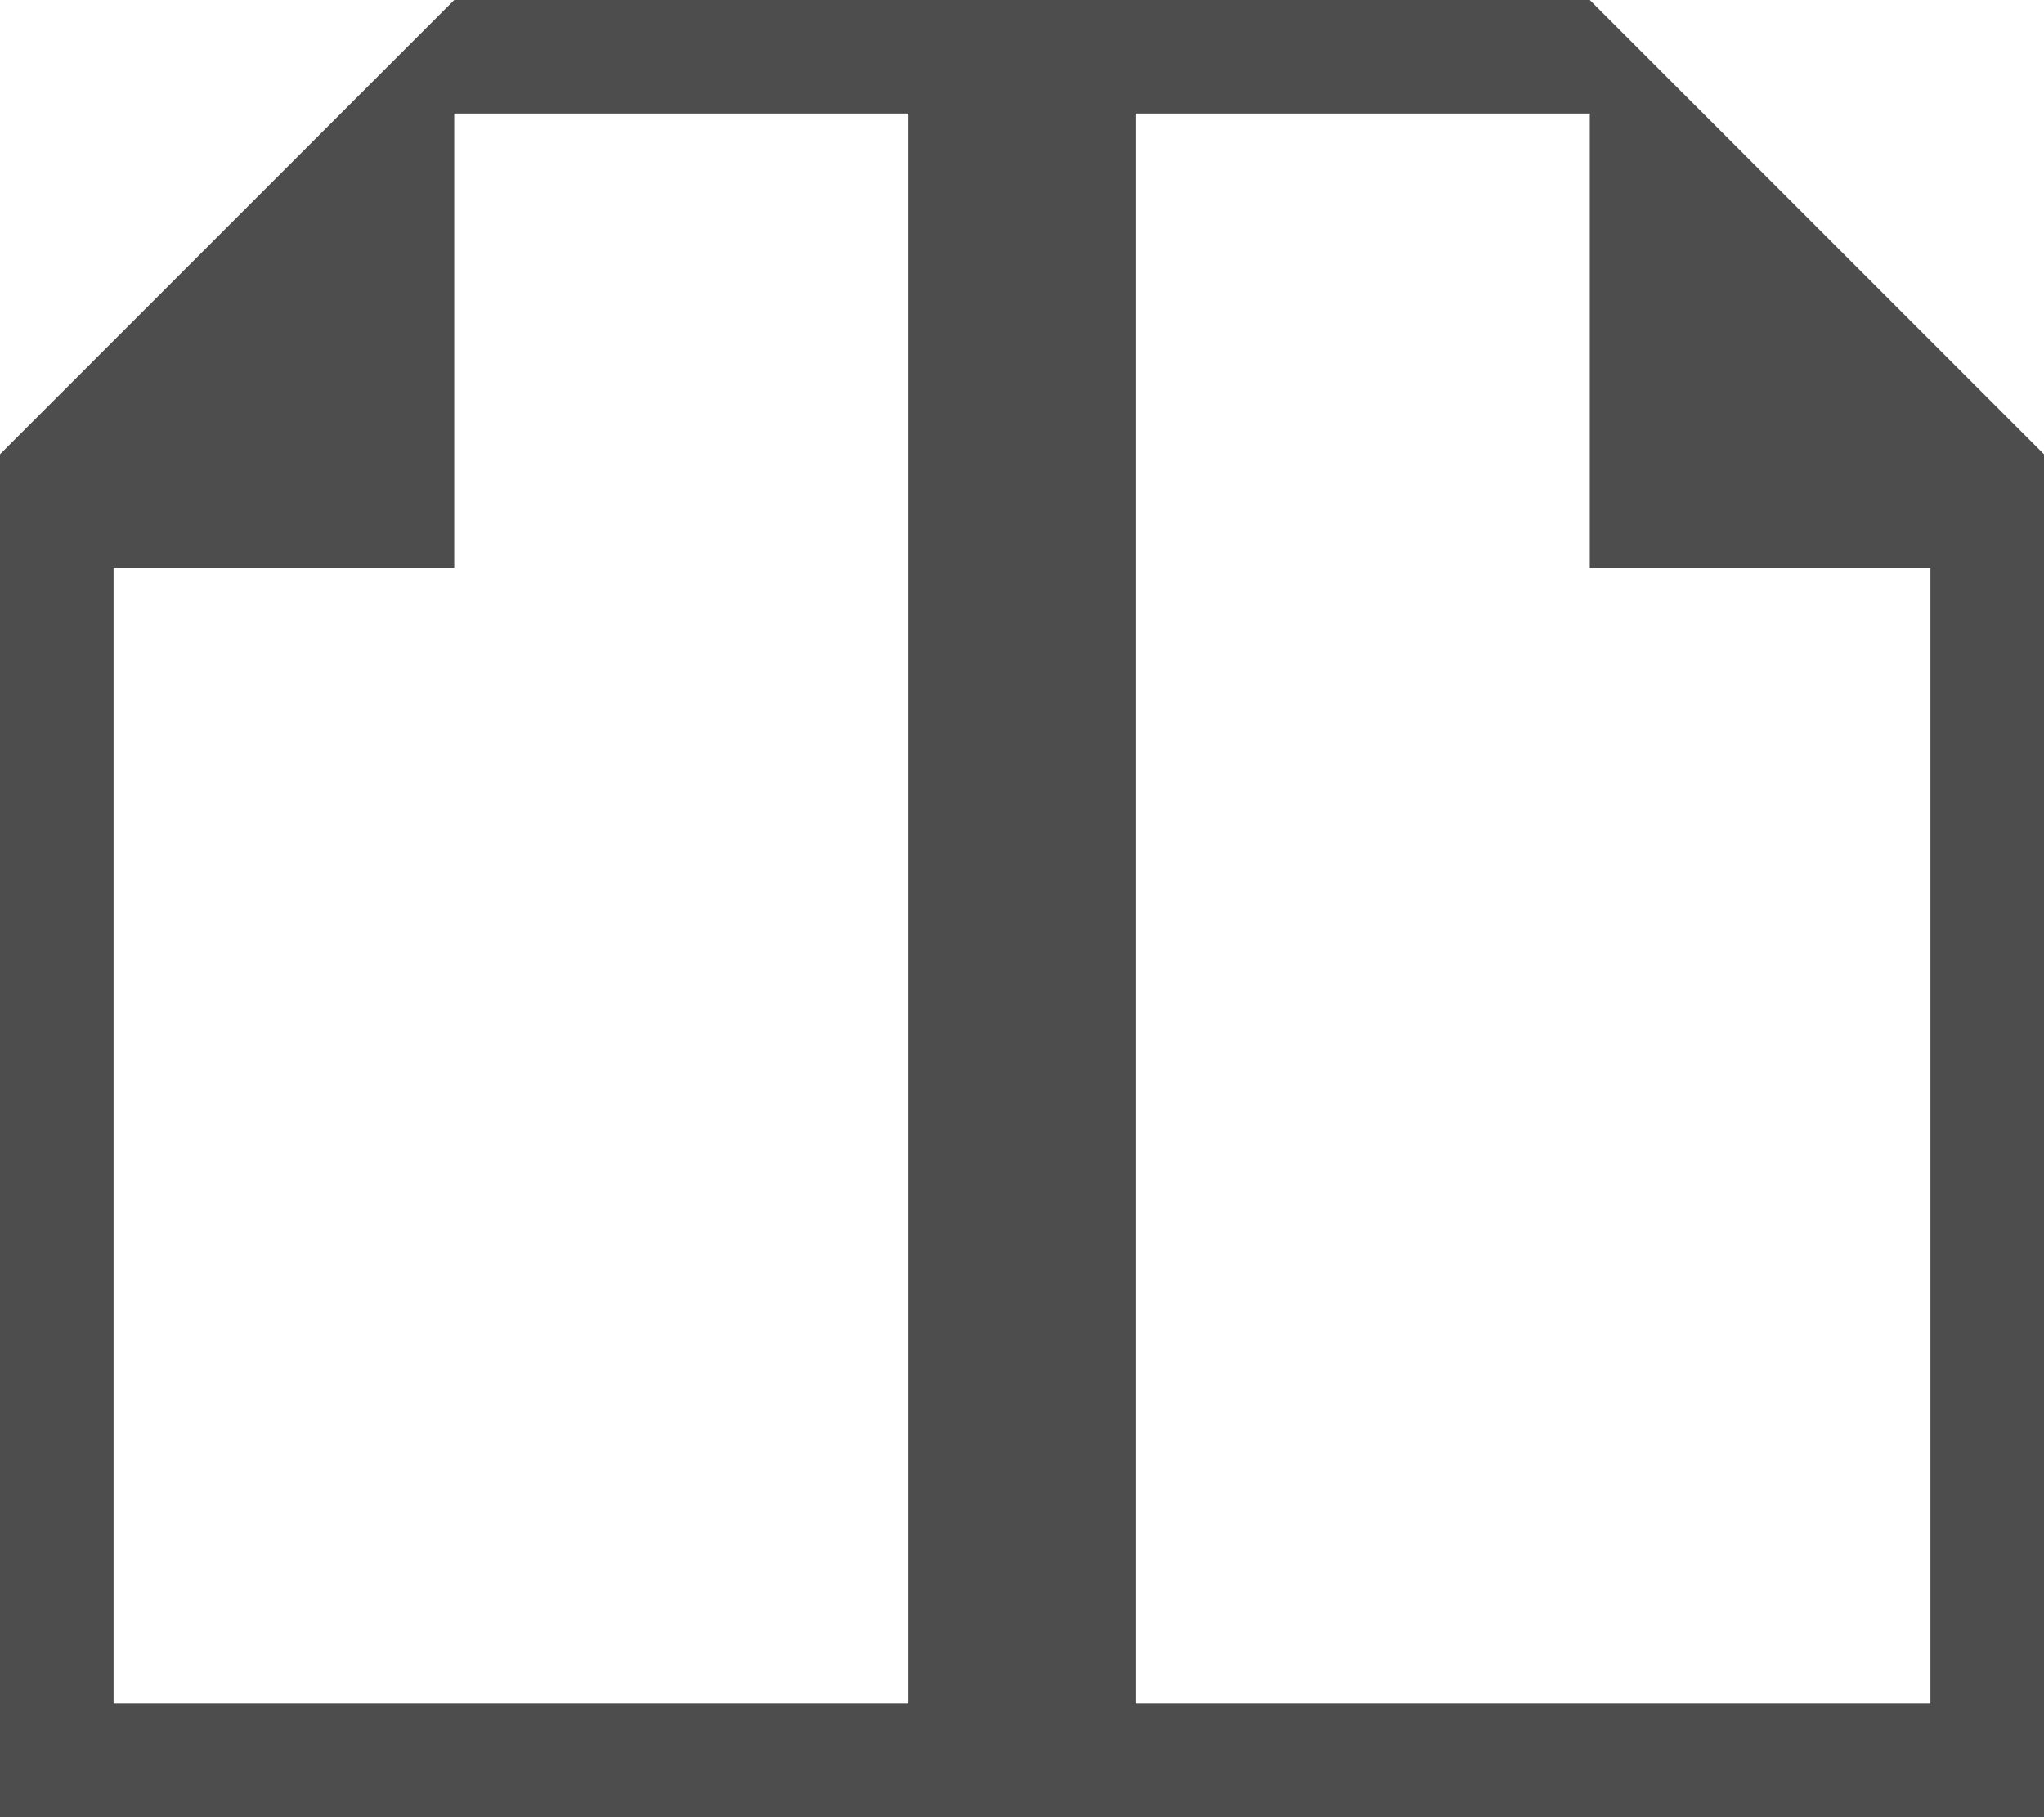<?xml version="1.0" encoding="UTF-8"?>
<svg xmlns="http://www.w3.org/2000/svg" xmlns:xlink="http://www.w3.org/1999/xlink" width="18pt" height="16pt" viewBox="0 0 18 16" version="1.1">
<g id="surface1">
<path style=" stroke:none;fill-rule:nonzero;fill:rgb(30.196%,30.196%,30.196%);fill-opacity:1;" d="M 4 0 L 0 4 L 0 16 L 18 16 L 18 4 L 14 0 Z M 4 1 L 8 1 L 8 15 L 1 15 L 1 5 L 4 5 Z M 10 1 L 14 1 L 14 5 L 17 5 L 17 15 L 10 15 Z M 10 1 "/>
</g>
</svg>
